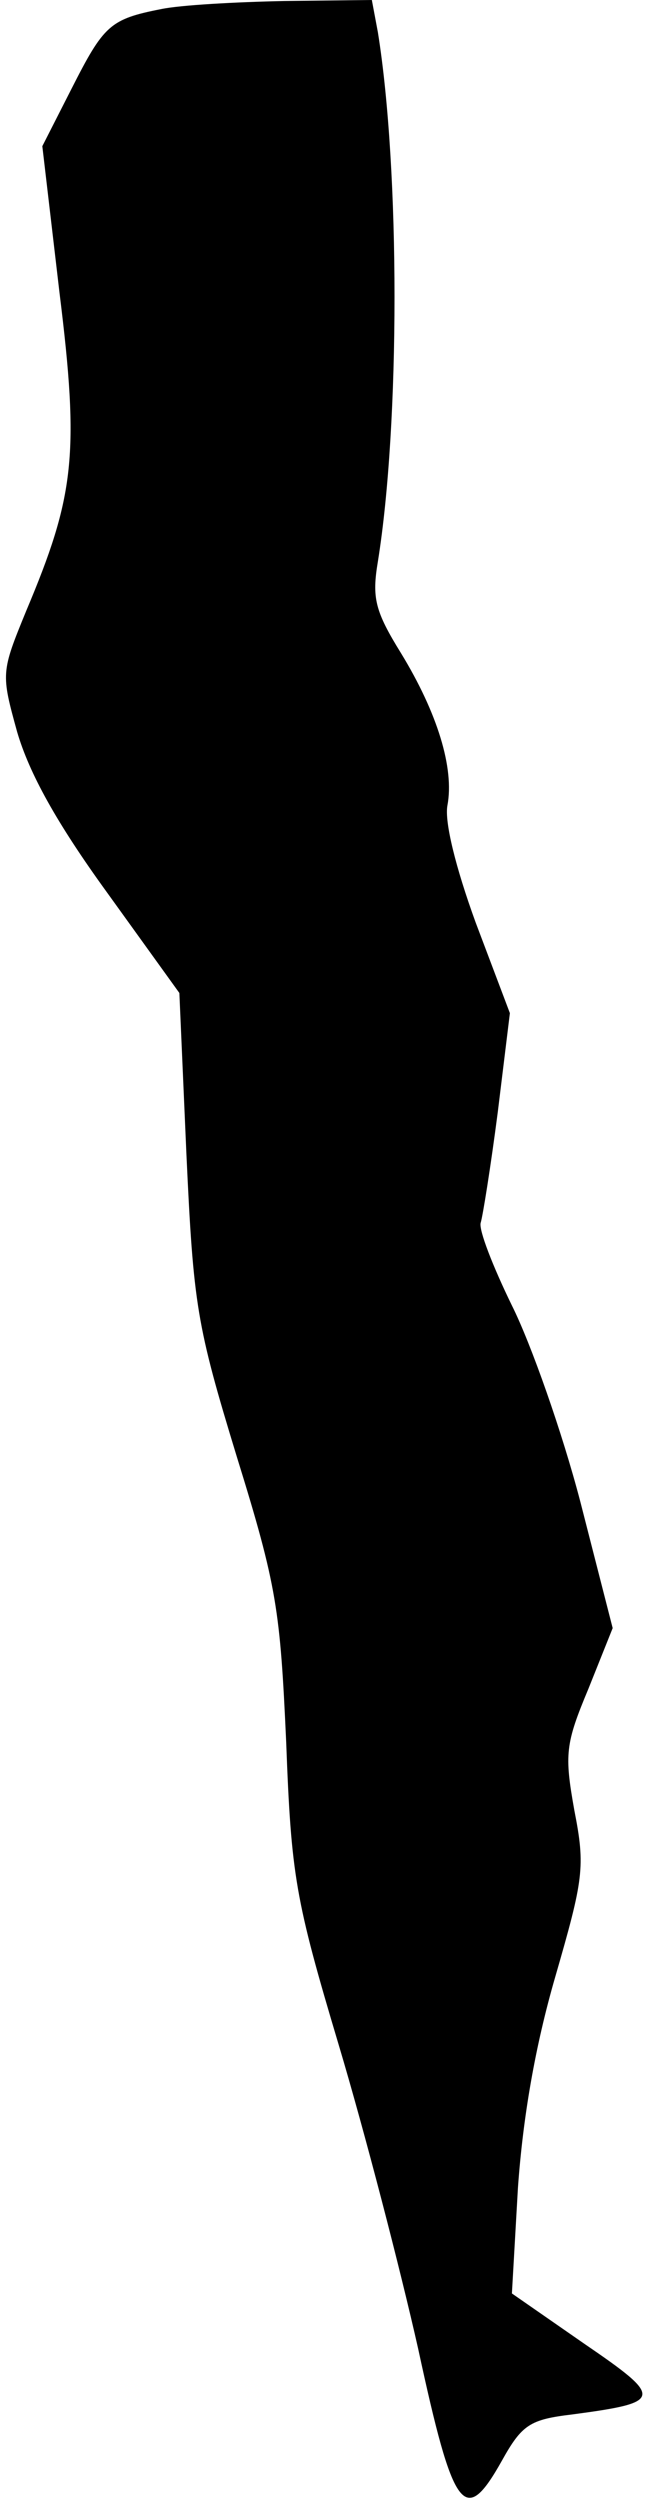 <?xml version="1.0" standalone="no"?>
<!DOCTYPE svg PUBLIC "-//W3C//DTD SVG 20010904//EN"
 "http://www.w3.org/TR/2001/REC-SVG-20010904/DTD/svg10.dtd">
<svg version="1.0" xmlns="http://www.w3.org/2000/svg"
 width="65pt" height="248pt" viewBox="0 0 65 248"
 preserveAspectRatio="xMidYMid meet">
<g transform="translate(0,248) scale(0.1,-0.1)"
fill="#000000" stroke="none">
<path fill="#000000" stroke="none" d="M160 2471 c-51 -10 -57 -16 -89 -79
l-29 -57 17 -145 c20 -161 15 -202 -33 -316 -25 -61 -25 -62 -9 -120 12 -41
39 -90 89 -159 l72 -100 7 -160 c7 -150 10 -169 50 -300 40 -129 43 -152 49
-283 5 -133 9 -156 52 -300 26 -87 61 -222 79 -302 35 -162 46 -177 83 -111
20 36 28 41 70 46 90 12 91 16 12 70 l-72 50 6 105 c5 70 17 140 37 209 28 97
30 109 19 165 -10 56 -9 66 14 121 l24 60 -32 125 c-18 69 -49 157 -68 195
-19 39 -33 75 -31 82 2 6 10 56 17 110 l12 98 -34 90 c-20 55 -31 100 -28 116
7 37 -10 92 -46 151 -26 42 -29 55 -23 91 22 137 22 388 0 525 l-6 32 -87 -1
c-48 -1 -103 -4 -122 -8z"/>
</g>
</svg>

